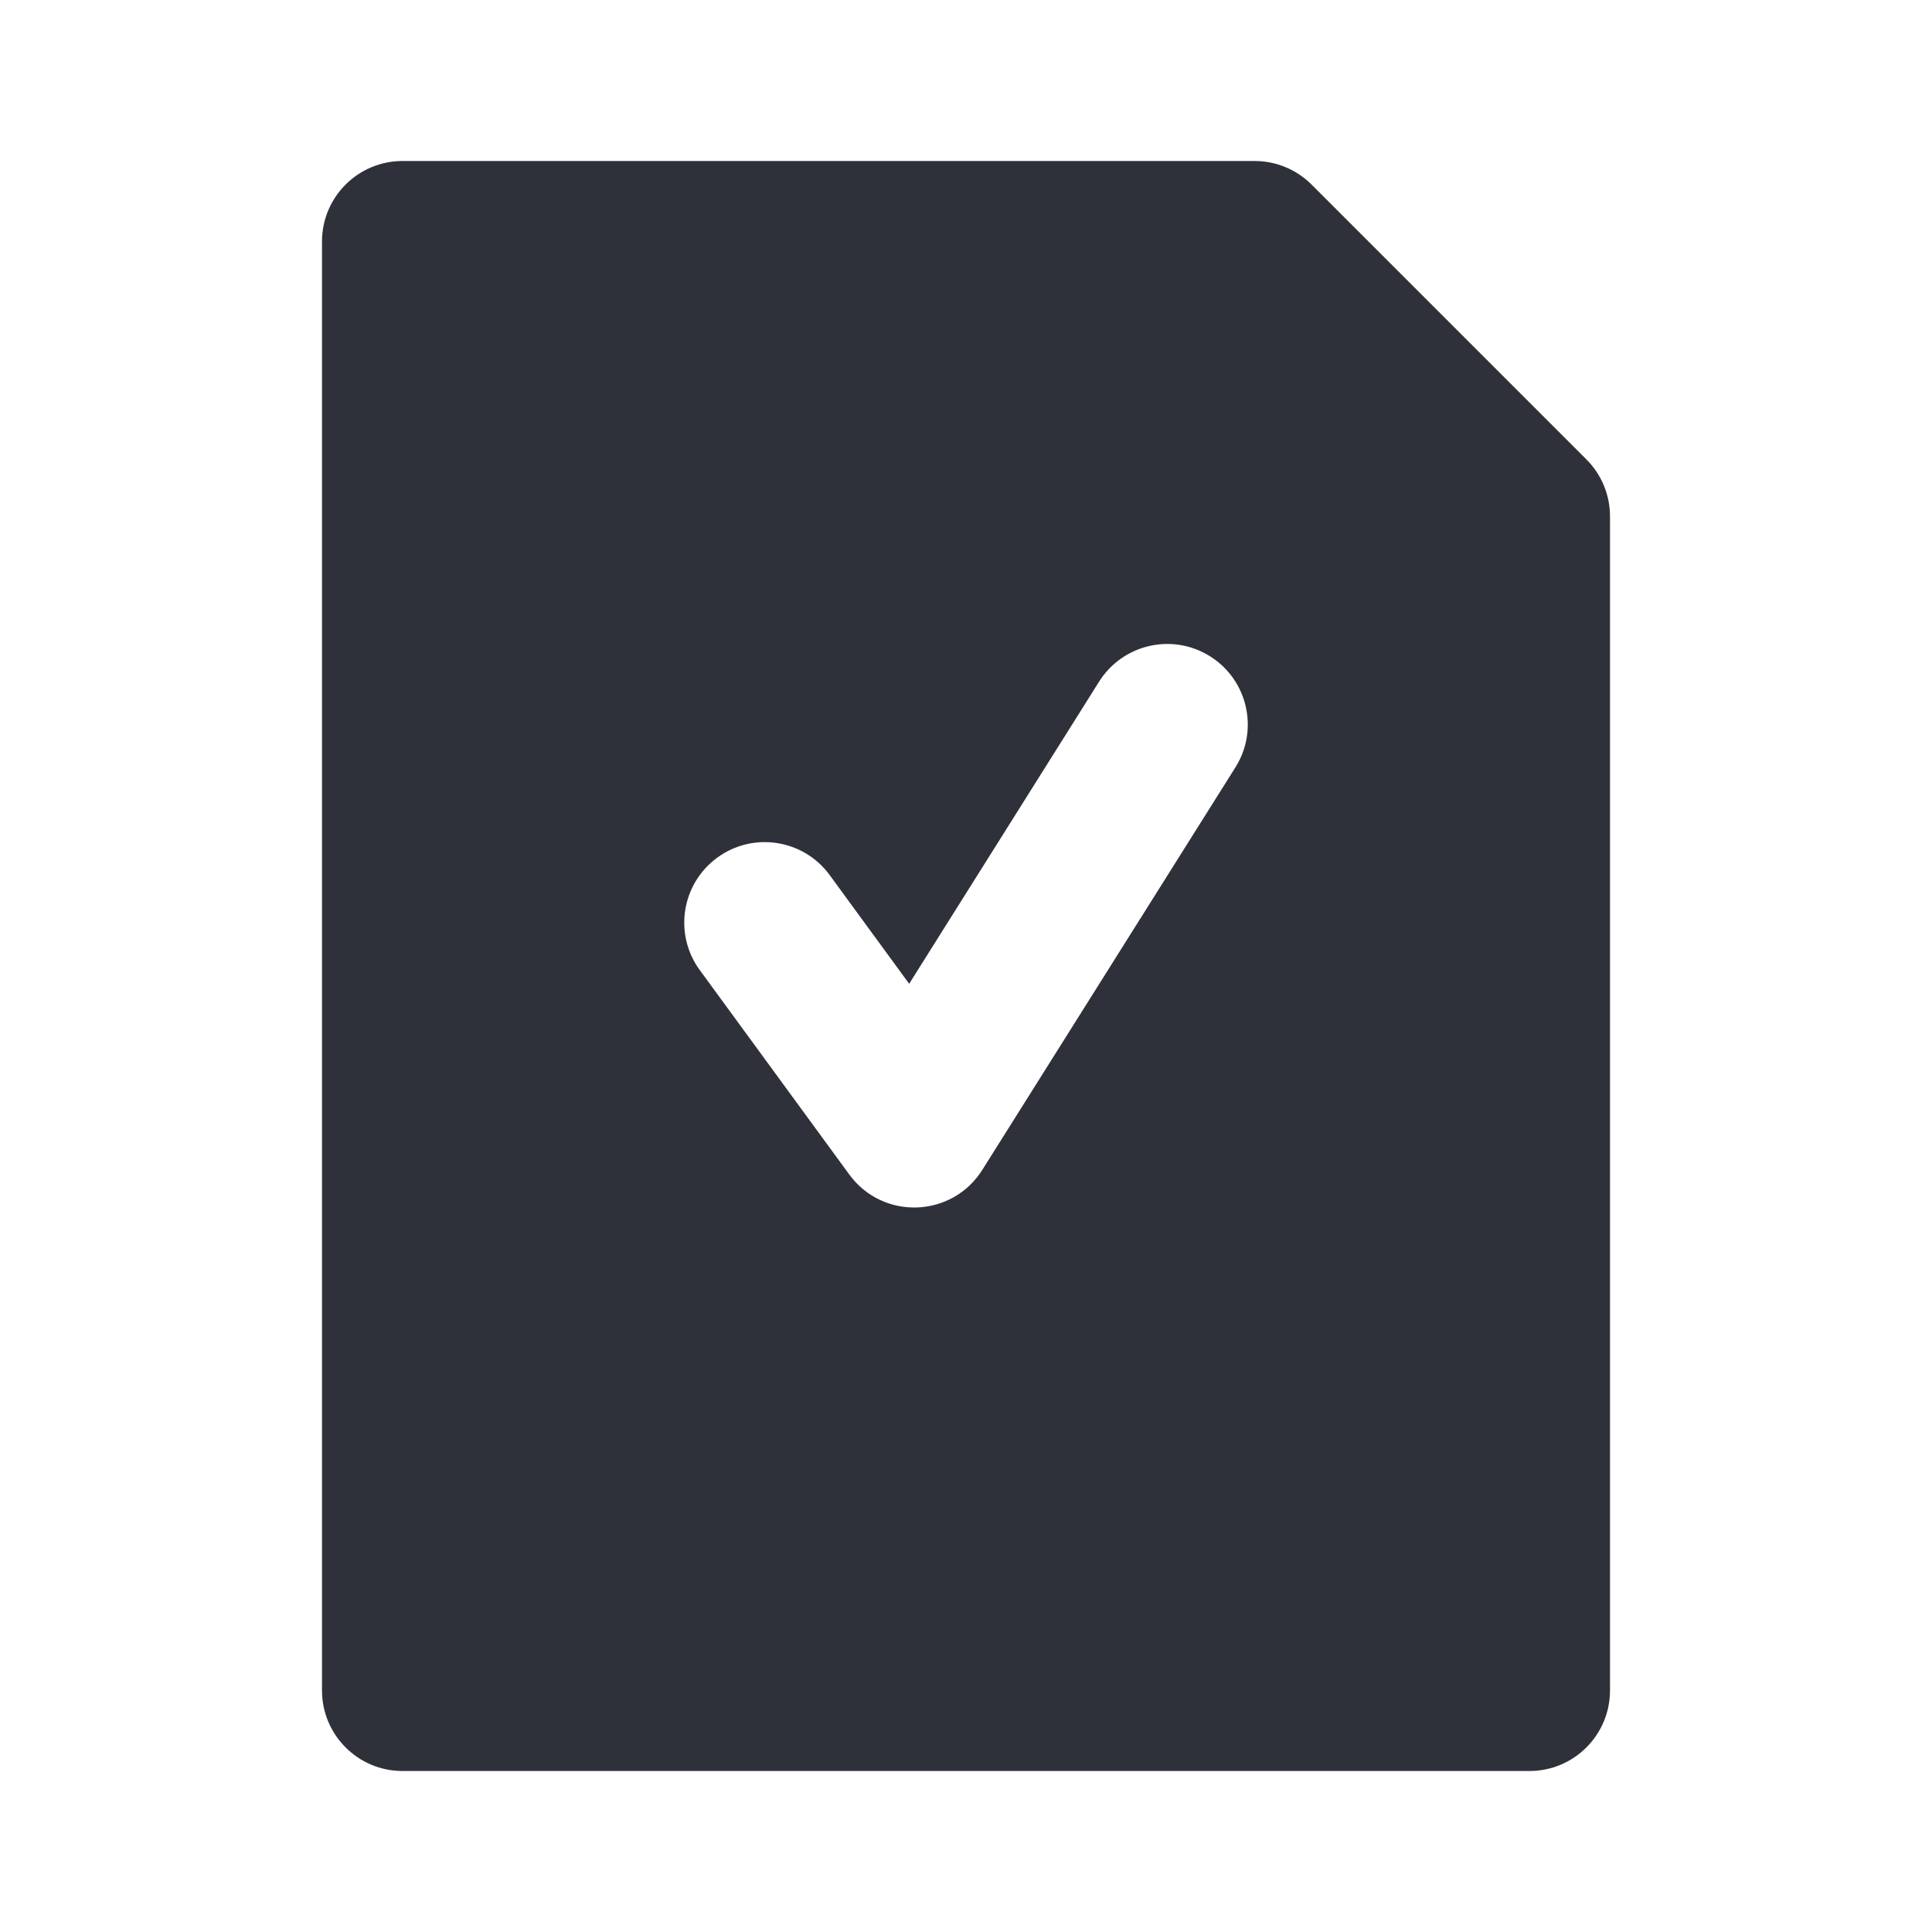 <?xml version="1.0" encoding="UTF-8"?>
<svg width="24px" height="24px" viewBox="0 0 24 24" version="1.1" xmlns="http://www.w3.org/2000/svg" xmlns:xlink="http://www.w3.org/1999/xlink">
    <title>Vector Files/24x24/Actions/Added Note (Filled)</title>
    <g id="Symbols" stroke="none" stroke-width="1" fill="none" fill-rule="evenodd">
        <g id="24x24/Actions/Added-Note-(Filled)" transform="translate(-0, 0)" fill="#2F313A">
            <path d="M19.707,5.707 C19.895,5.895 20,6.149 20,6.414 L20,21 C20,21.552 19.552,22 19,22 L5,22 C4.448,22 4,21.552 4,21 L4,3 C4,2.448 4.448,2 5,2 L15.586,2 C15.851,2 16.105,2.105 16.293,2.293 L19.707,5.707 Z M13.653,8.468 L11.294,12.221 L10.307,10.871 C9.981,10.425 9.355,10.328 8.91,10.654 C8.464,10.98 8.367,11.606 8.693,12.051 L10.55,14.59 C10.967,15.161 11.827,15.13 12.203,14.532 L15.347,9.532 C15.641,9.065 15.5,8.447 15.032,8.153 C14.565,7.859 13.947,8 13.653,8.468 Z" id="Added-Note-(Filled)"></path>
        </g>
    </g>
</svg>